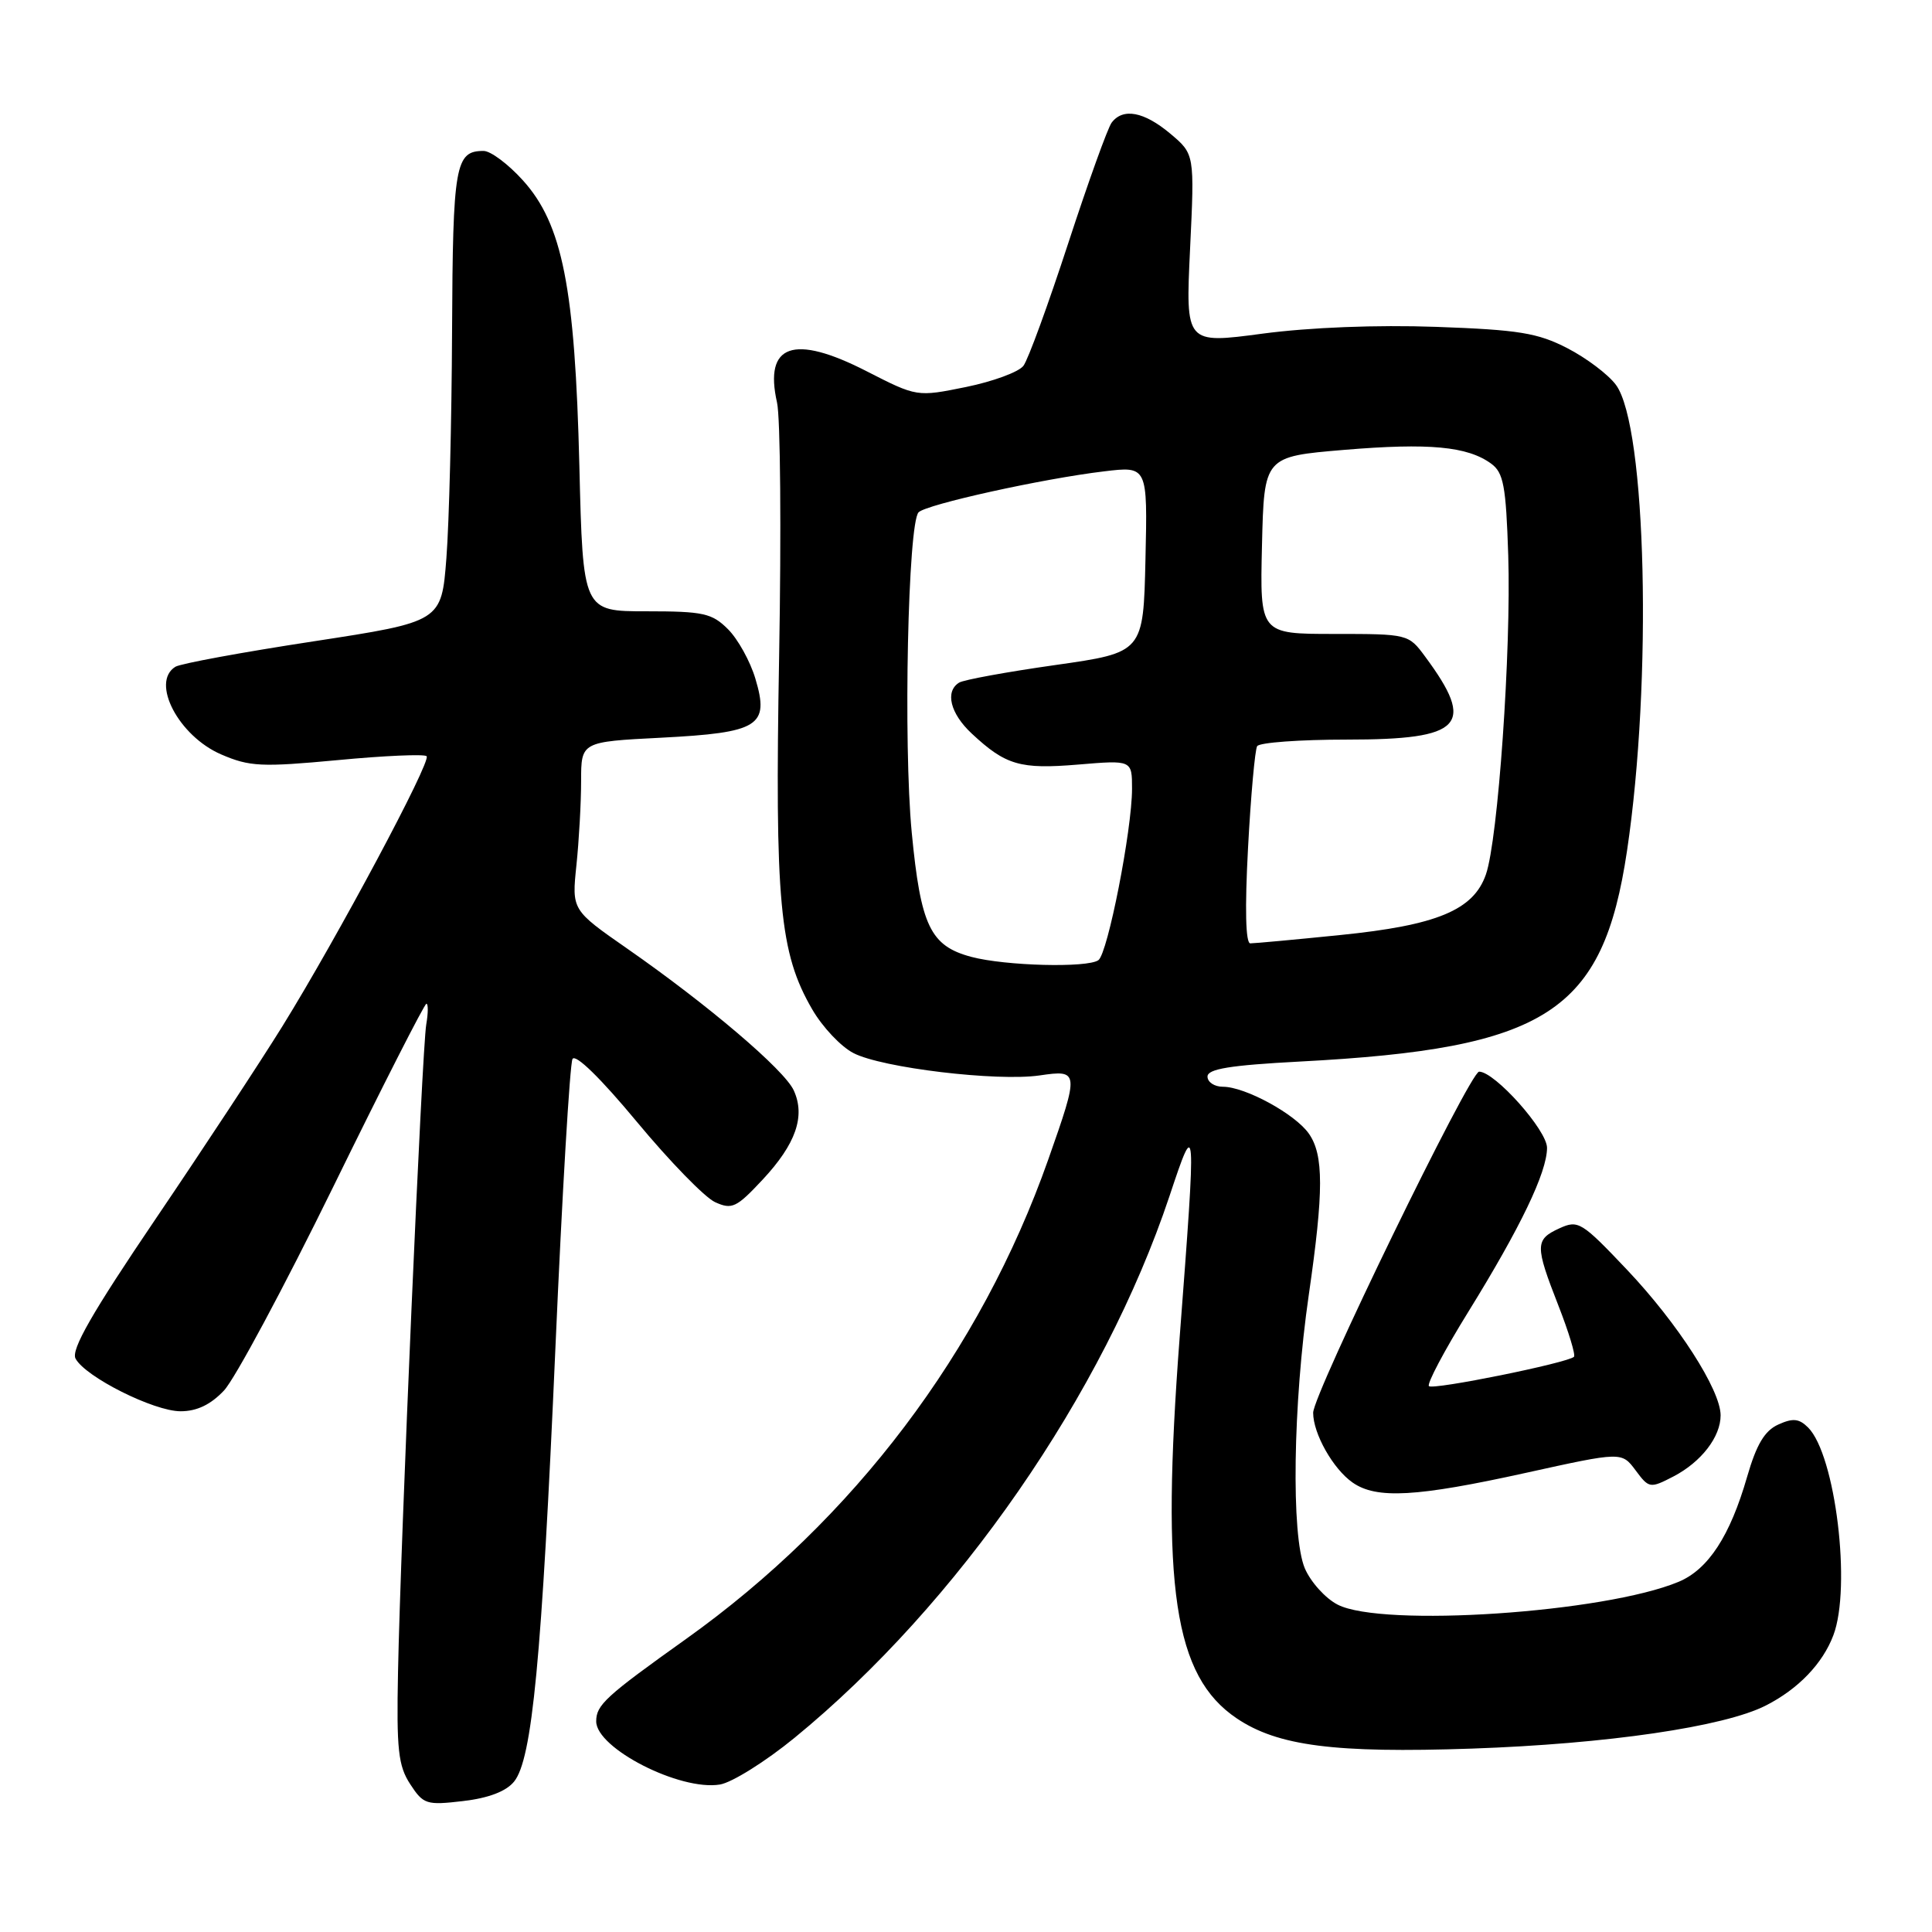 <?xml version="1.0" encoding="UTF-8" standalone="no"?>
<!DOCTYPE svg PUBLIC "-//W3C//DTD SVG 1.1//EN" "http://www.w3.org/Graphics/SVG/1.1/DTD/svg11.dtd" >
<svg xmlns="http://www.w3.org/2000/svg" xmlns:xlink="http://www.w3.org/1999/xlink" version="1.1" viewBox="0 0 256 256">
 <g >
 <path fill="currentColor"
d=" M 68.11 236.08 C 70.52 233.14 71.78 219.92 73.60 178.50 C 74.49 158.15 75.51 140.97 75.86 140.32 C 76.25 139.60 79.61 142.89 84.39 148.65 C 88.73 153.88 93.39 158.67 94.75 159.29 C 96.99 160.31 97.58 160.03 101.07 156.29 C 105.45 151.59 106.74 147.91 105.18 144.49 C 103.94 141.76 93.80 133.14 83.13 125.71 C 75.76 120.58 75.76 120.58 76.38 114.64 C 76.72 111.38 77.00 106.36 77.00 103.50 C 77.00 98.29 77.00 98.29 87.61 97.75 C 100.59 97.08 101.98 96.21 100.09 89.92 C 99.41 87.63 97.78 84.69 96.47 83.38 C 94.34 81.25 93.20 81.00 85.66 81.00 C 77.24 81.00 77.24 81.00 76.77 61.75 C 76.19 38.10 74.53 29.69 69.28 23.89 C 67.35 21.75 65.01 20.00 64.08 20.00 C 60.32 20.00 60.00 21.79 59.90 43.95 C 59.85 55.80 59.51 69.30 59.15 73.94 C 58.50 82.38 58.50 82.38 41.49 84.99 C 32.13 86.42 23.92 87.93 23.24 88.35 C 19.93 90.40 23.67 97.54 29.32 99.97 C 33.07 101.59 34.67 101.66 44.74 100.72 C 50.93 100.13 56.23 99.90 56.53 100.20 C 57.19 100.85 44.67 124.28 37.41 136.00 C 34.51 140.68 26.97 152.14 20.65 161.47 C 12.19 173.96 9.39 178.85 10.01 180.02 C 11.31 182.45 20.38 187.00 23.93 187.00 C 26.09 187.00 27.92 186.12 29.68 184.25 C 31.11 182.74 37.62 170.59 44.16 157.25 C 50.69 143.91 56.25 133.00 56.50 133.00 C 56.75 133.00 56.74 134.24 56.48 135.75 C 55.92 138.99 53.08 204.14 52.74 221.54 C 52.53 231.84 52.77 233.99 54.36 236.42 C 56.10 239.09 56.51 239.22 61.36 238.65 C 64.72 238.26 67.06 237.37 68.11 236.08 Z  M 105.28 230.27 C 126.90 212.58 146.23 184.65 154.96 158.50 C 158.51 147.84 158.53 148.05 156.31 177.22 C 153.80 210.32 155.56 222.09 163.87 227.69 C 169.30 231.35 176.84 232.32 195.00 231.70 C 212.93 231.08 228.48 228.81 234.00 225.98 C 238.28 223.80 241.52 220.43 242.93 216.68 C 245.34 210.33 243.21 192.78 239.58 189.15 C 238.38 187.96 237.57 187.88 235.63 188.76 C 233.82 189.58 232.74 191.40 231.50 195.69 C 229.24 203.53 226.35 207.96 222.42 209.60 C 212.60 213.70 183.14 215.67 177.24 212.62 C 175.61 211.78 173.66 209.61 172.89 207.80 C 171.07 203.47 171.32 186.08 173.42 171.58 C 175.41 157.84 175.41 153.03 173.43 150.21 C 171.61 147.61 164.99 144.00 162.04 144.00 C 160.92 144.00 160.00 143.39 160.00 142.65 C 160.00 141.64 162.97 141.15 172.25 140.66 C 204.98 138.94 212.39 134.17 215.59 112.73 C 218.96 90.18 218.16 56.50 214.13 51.01 C 213.12 49.63 210.22 47.45 207.69 46.14 C 203.75 44.11 201.23 43.70 190.29 43.31 C 182.46 43.03 173.54 43.38 167.29 44.21 C 157.09 45.57 157.09 45.57 157.69 33.00 C 158.29 20.42 158.29 20.42 155.07 17.71 C 151.59 14.79 148.80 14.26 147.30 16.25 C 146.78 16.94 144.19 24.14 141.54 32.25 C 138.89 40.36 136.23 47.66 135.61 48.47 C 135.00 49.29 131.57 50.55 128.00 51.28 C 121.50 52.60 121.50 52.60 114.81 49.18 C 105.14 44.23 101.22 45.61 102.96 53.34 C 103.41 55.31 103.53 70.40 103.24 86.88 C 102.66 119.57 103.28 126.27 107.62 133.74 C 108.97 136.08 111.43 138.69 113.09 139.54 C 116.86 141.50 132.10 143.32 137.75 142.50 C 143.00 141.73 143.02 141.94 138.89 153.67 C 129.91 179.12 113.14 201.31 90.91 217.17 C 80.22 224.79 79.00 225.92 79.00 228.09 C 79.00 231.66 90.09 237.33 95.39 236.46 C 96.98 236.20 101.43 233.42 105.28 230.27 Z  M 202.19 195.16 C 214.88 192.36 214.88 192.36 216.72 194.82 C 218.50 197.22 218.64 197.24 221.72 195.65 C 225.42 193.73 228.00 190.39 227.99 187.53 C 227.98 184.16 222.30 175.33 215.59 168.25 C 209.57 161.90 209.12 161.62 206.63 162.76 C 203.39 164.24 203.38 165.03 206.49 172.98 C 207.86 176.48 208.79 179.54 208.56 179.78 C 207.74 180.59 189.88 184.21 189.34 183.67 C 189.04 183.38 191.39 178.94 194.56 173.82 C 201.48 162.63 204.98 155.35 204.99 152.10 C 205.00 149.77 198.07 142.00 195.99 142.00 C 194.78 142.00 174.00 184.72 174.00 187.20 C 174.00 189.96 176.64 194.64 179.22 196.44 C 182.38 198.66 187.69 198.36 202.19 195.16 Z  M 128.70 126.79 C 123.27 125.34 122.00 122.69 120.81 110.31 C 119.68 98.50 120.31 69.29 121.72 67.88 C 122.77 66.83 138.14 63.43 146.28 62.46 C 152.06 61.76 152.06 61.76 151.78 74.11 C 151.50 86.46 151.50 86.46 139.84 88.12 C 133.42 89.03 127.68 90.08 127.09 90.45 C 125.19 91.62 125.91 94.54 128.75 97.19 C 133.26 101.40 135.17 101.95 142.85 101.31 C 150.00 100.71 150.00 100.71 150.00 104.52 C 150.00 109.95 146.78 126.36 145.54 127.23 C 144.07 128.27 133.22 127.99 128.70 126.79 Z  M 165.37 112.37 C 165.74 105.42 166.29 99.34 166.58 98.87 C 166.88 98.39 172.23 98.00 178.49 98.00 C 193.82 98.00 195.59 96.12 188.83 86.99 C 186.64 84.02 186.55 84.00 176.78 84.00 C 166.94 84.00 166.94 84.00 167.22 72.25 C 167.50 60.50 167.50 60.50 178.11 59.61 C 189.37 58.67 194.45 59.15 197.58 61.43 C 199.23 62.63 199.55 64.37 199.85 73.59 C 200.25 86.17 198.50 111.27 196.89 115.87 C 195.25 120.60 190.39 122.61 177.56 123.90 C 171.56 124.51 166.21 125.00 165.67 125.00 C 165.05 125.00 164.94 120.40 165.37 112.37 Z "/>
</g>
</svg>